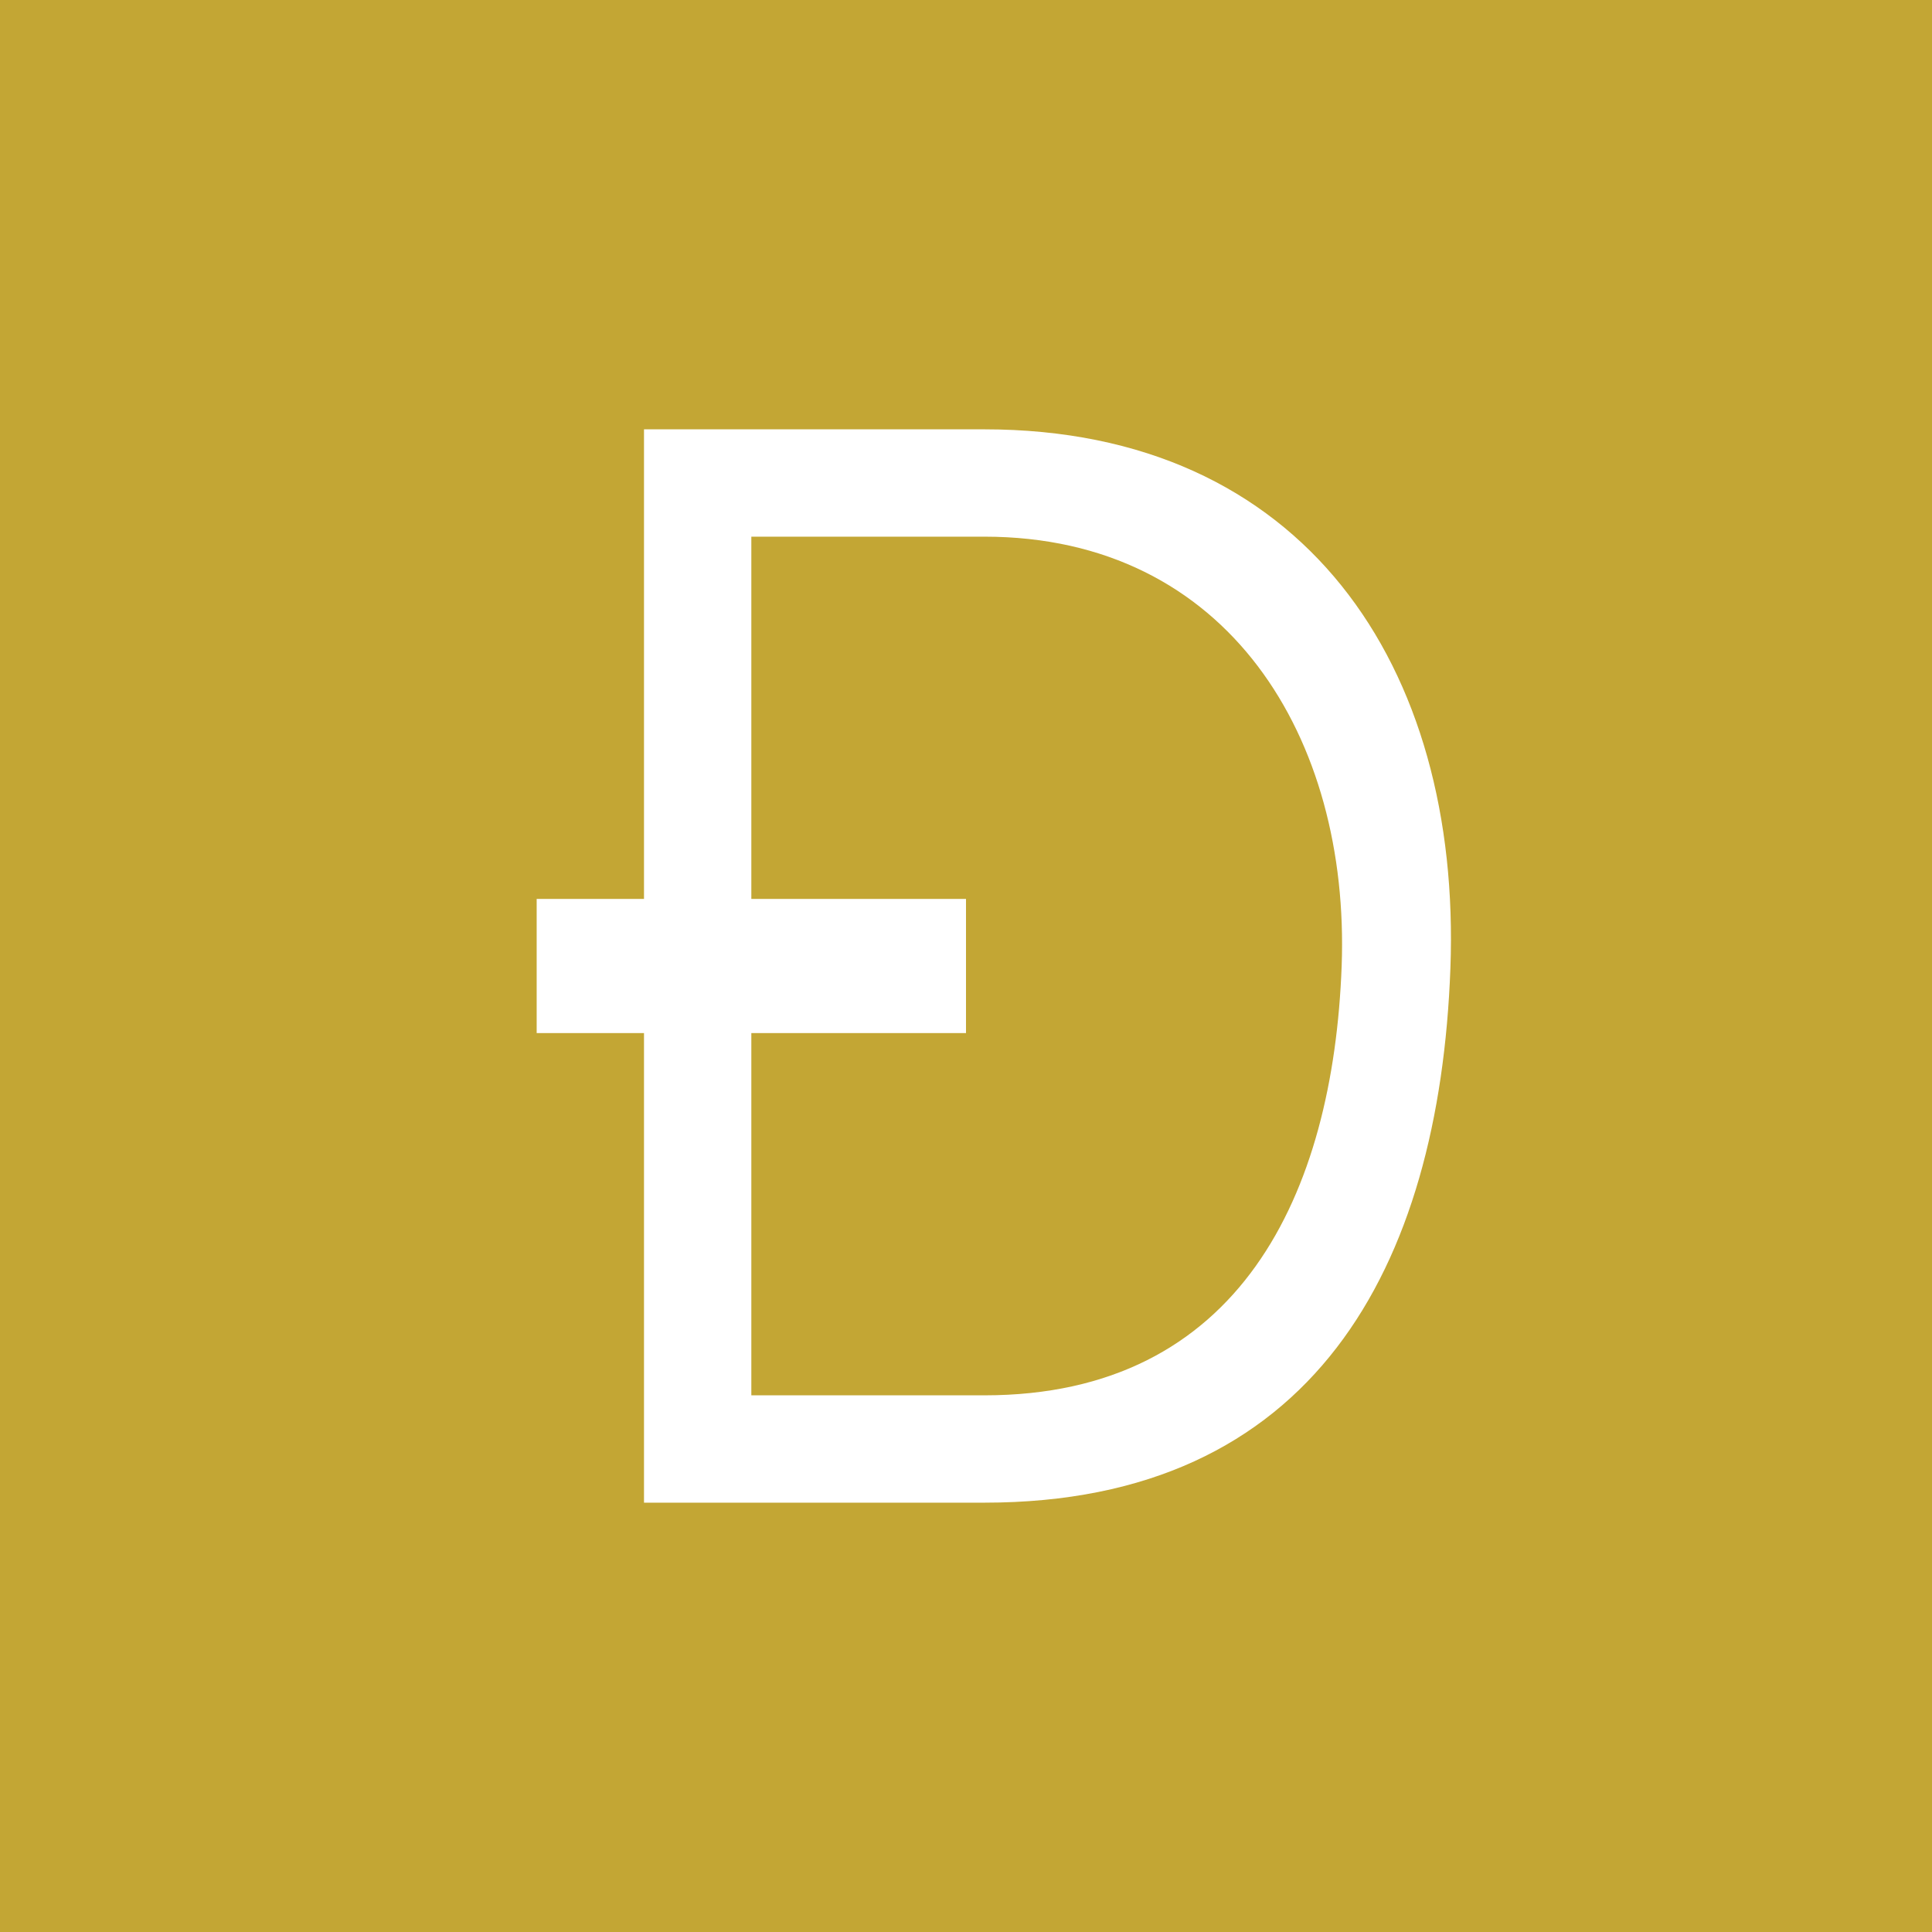 <!-- by TradingView --><svg width="18" height="18" xmlns="http://www.w3.org/2000/svg"><path fill="#C3A634" d="M0 0h18v18H0z"/><path d="M6 14V9.625H5v-1.25h1V4h3.171c2.979 0 4.447 2.21 4.342 5.023C13.41 11.81 12.236 14 9.171 14H6zm1-9v3.375h2v1.25H7V13h2.171c2.382 0 3.25-1.877 3.329-4 .078-2.117-1.053-4-3.329-4H7z" fill="#fff"/></svg>